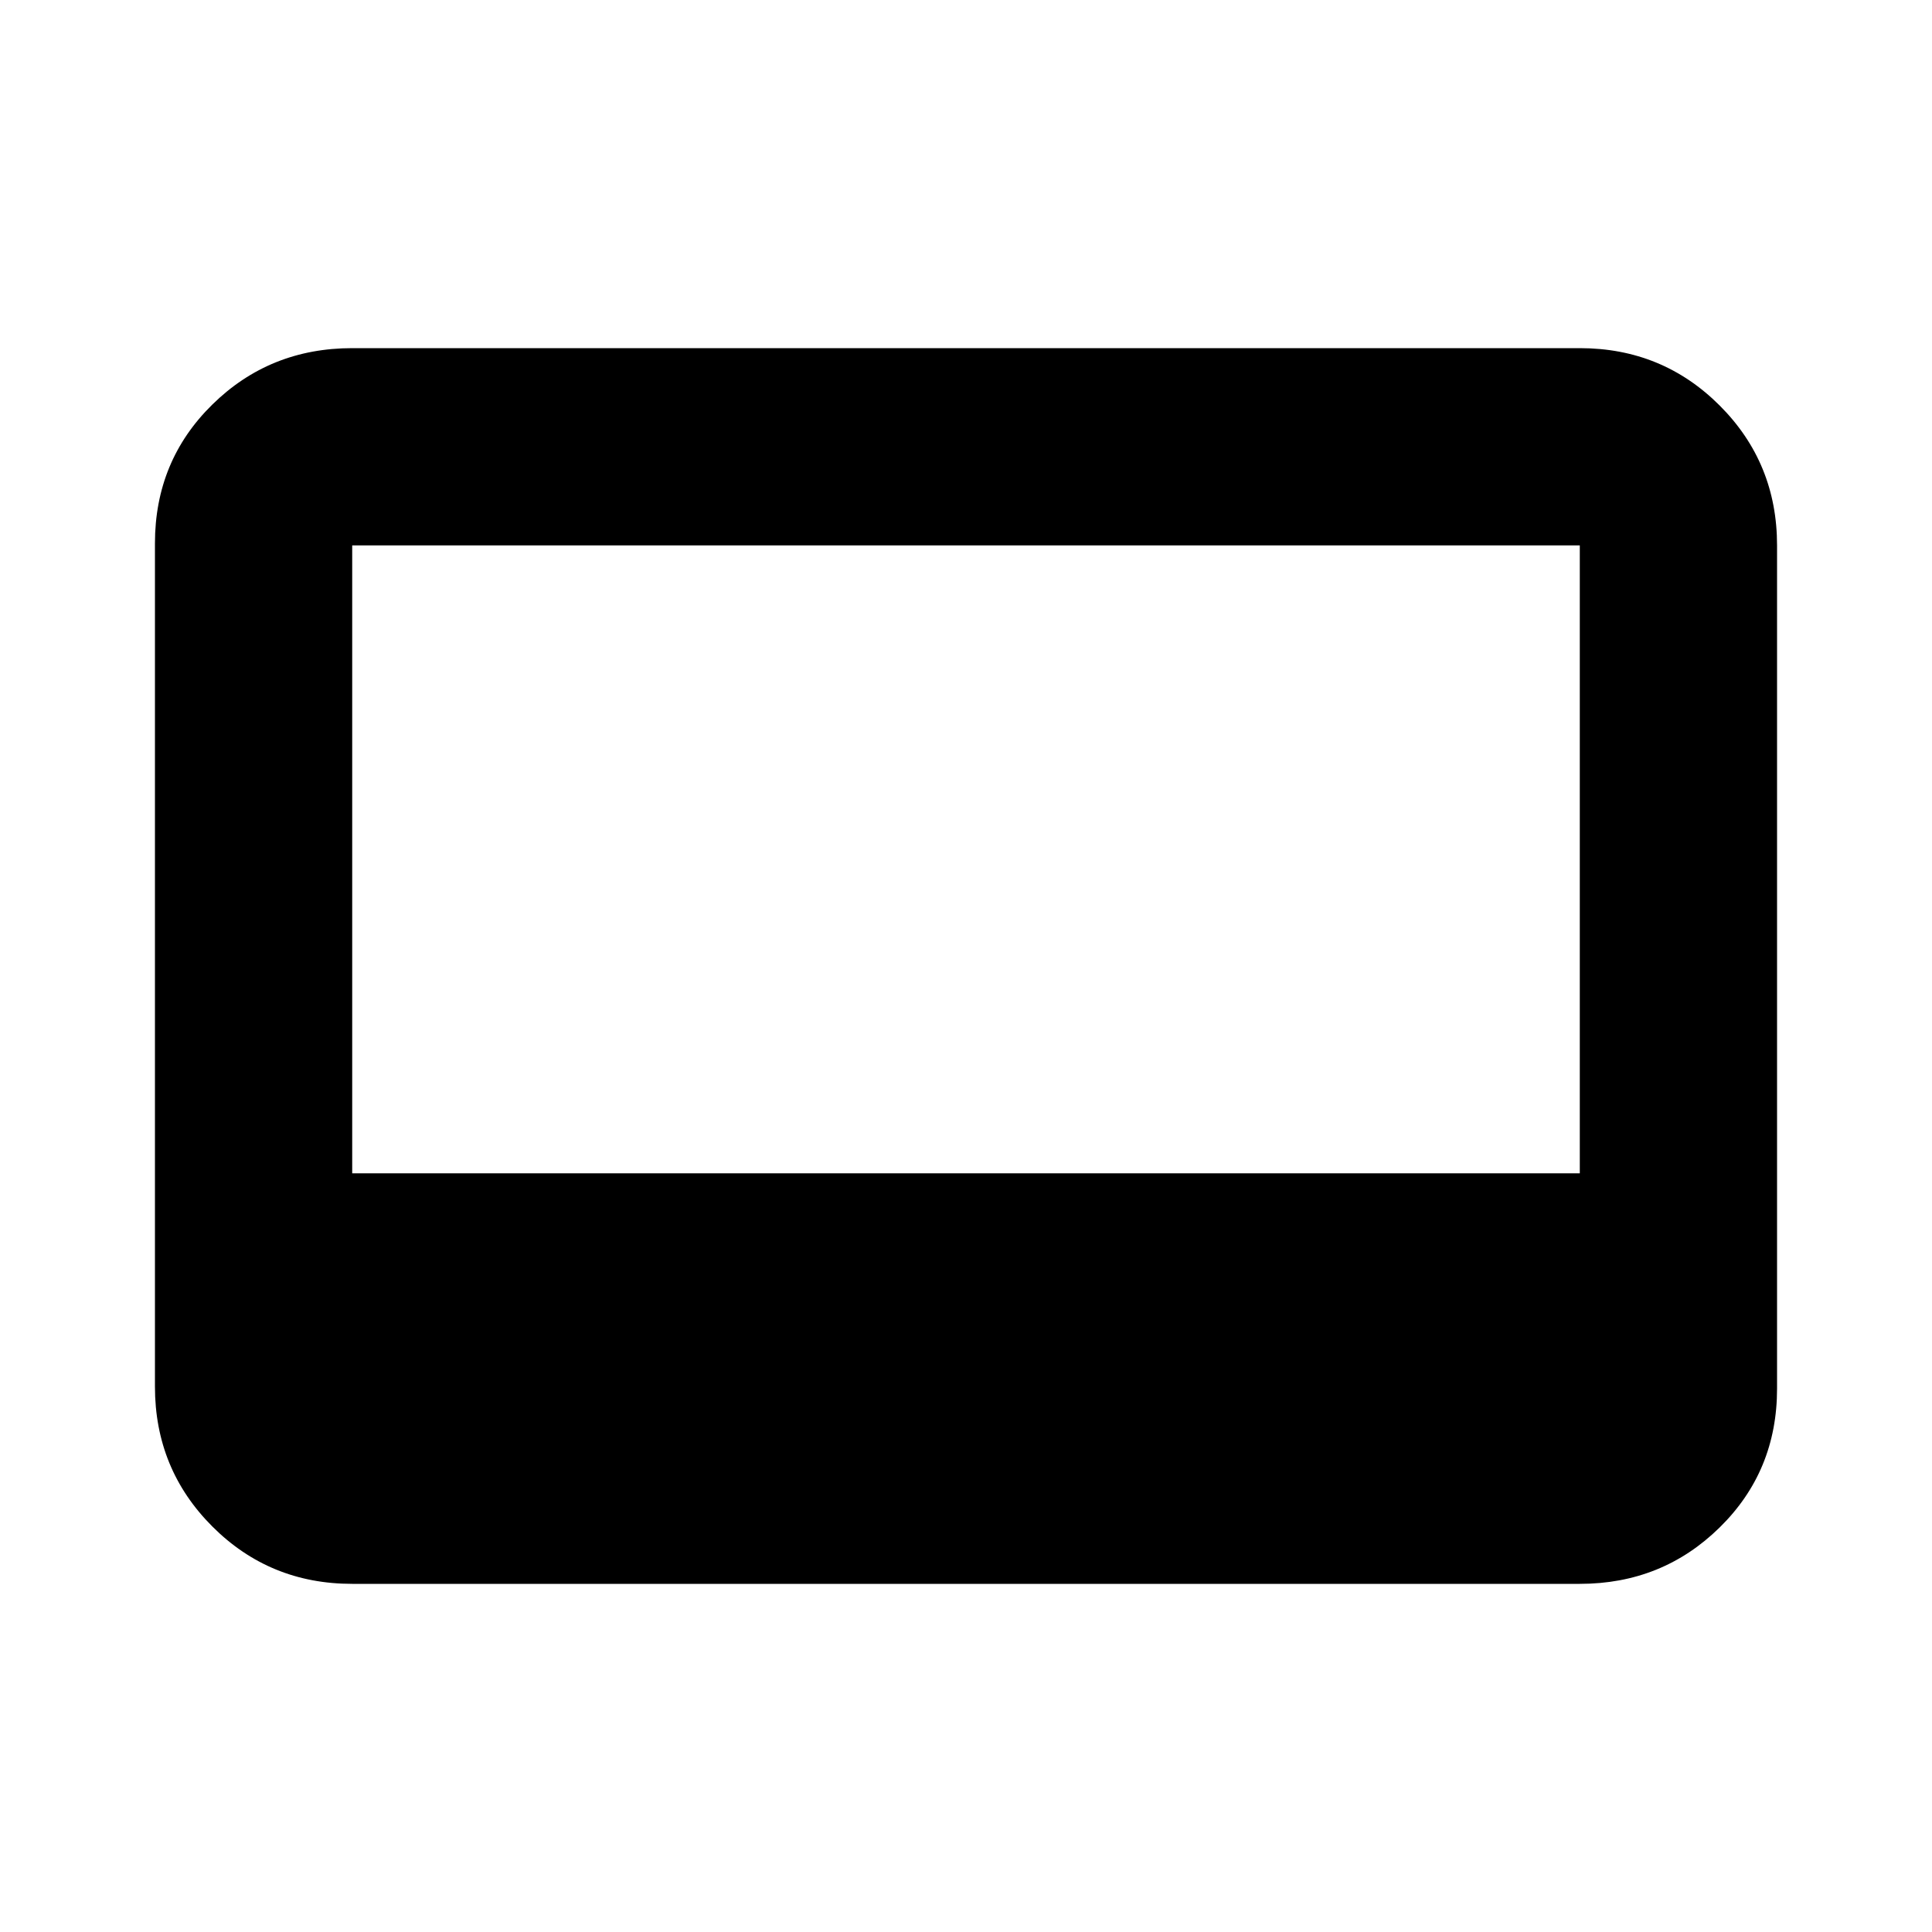 <svg xmlns="http://www.w3.org/2000/svg" height="20" width="20"><path d="M3.646 16.396q-.854 0-1.448-.594t-.594-1.448V5.625q0-.854.594-1.437.594-.584 1.448-.584h12.708q.854 0 1.448.594t.594 1.448v8.729q0 .854-.594 1.437-.594.584-1.448.584Zm0-4.25h12.708v-6.5H3.646Z"/></svg>
